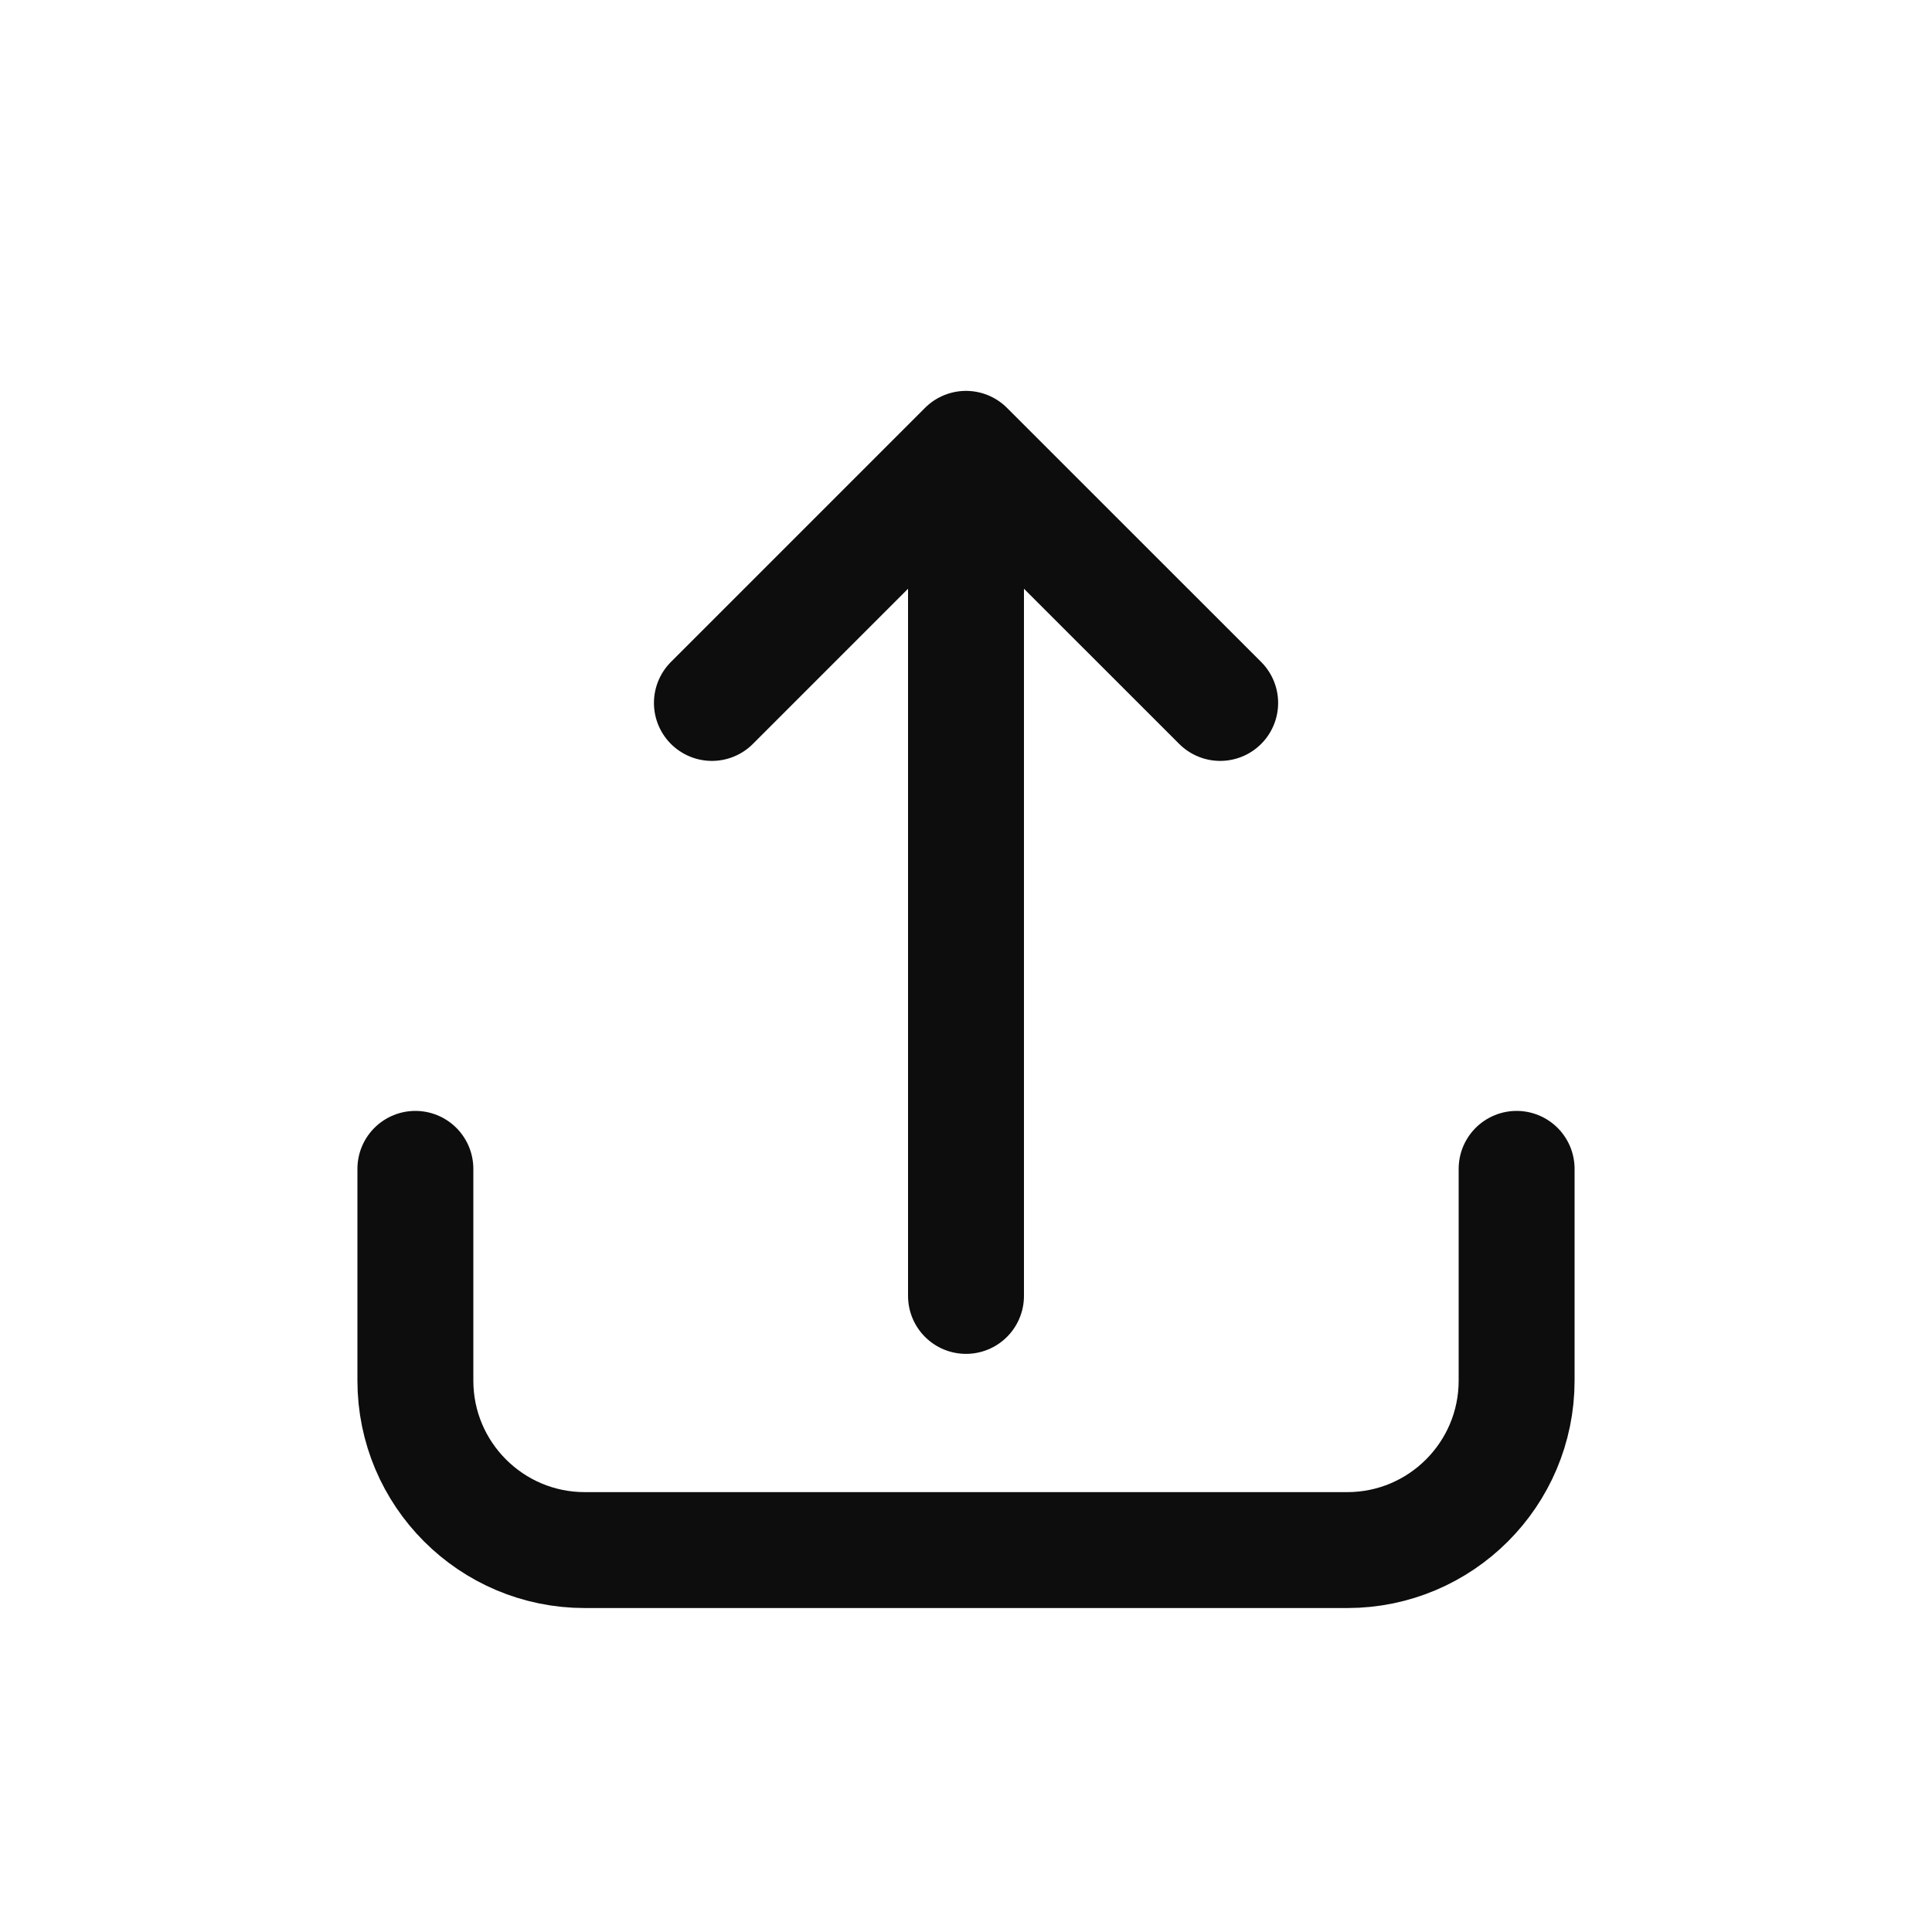 <svg width="25" height="25" viewBox="0 0 25 25" fill="none" xmlns="http://www.w3.org/2000/svg">
<path d="M19.625 15.125V17.865C19.625 19.076 18.643 20.058 17.433 20.058H7.567C6.357 20.058 5.375 19.076 5.375 17.865V15.125M12.5 16.769V5.808M12.5 5.808L9.212 9.096M12.5 5.808L15.789 9.096" stroke="#0D0D0D" stroke-width="1.5" stroke-linecap="round" stroke-linejoin="round"/>
</svg>
